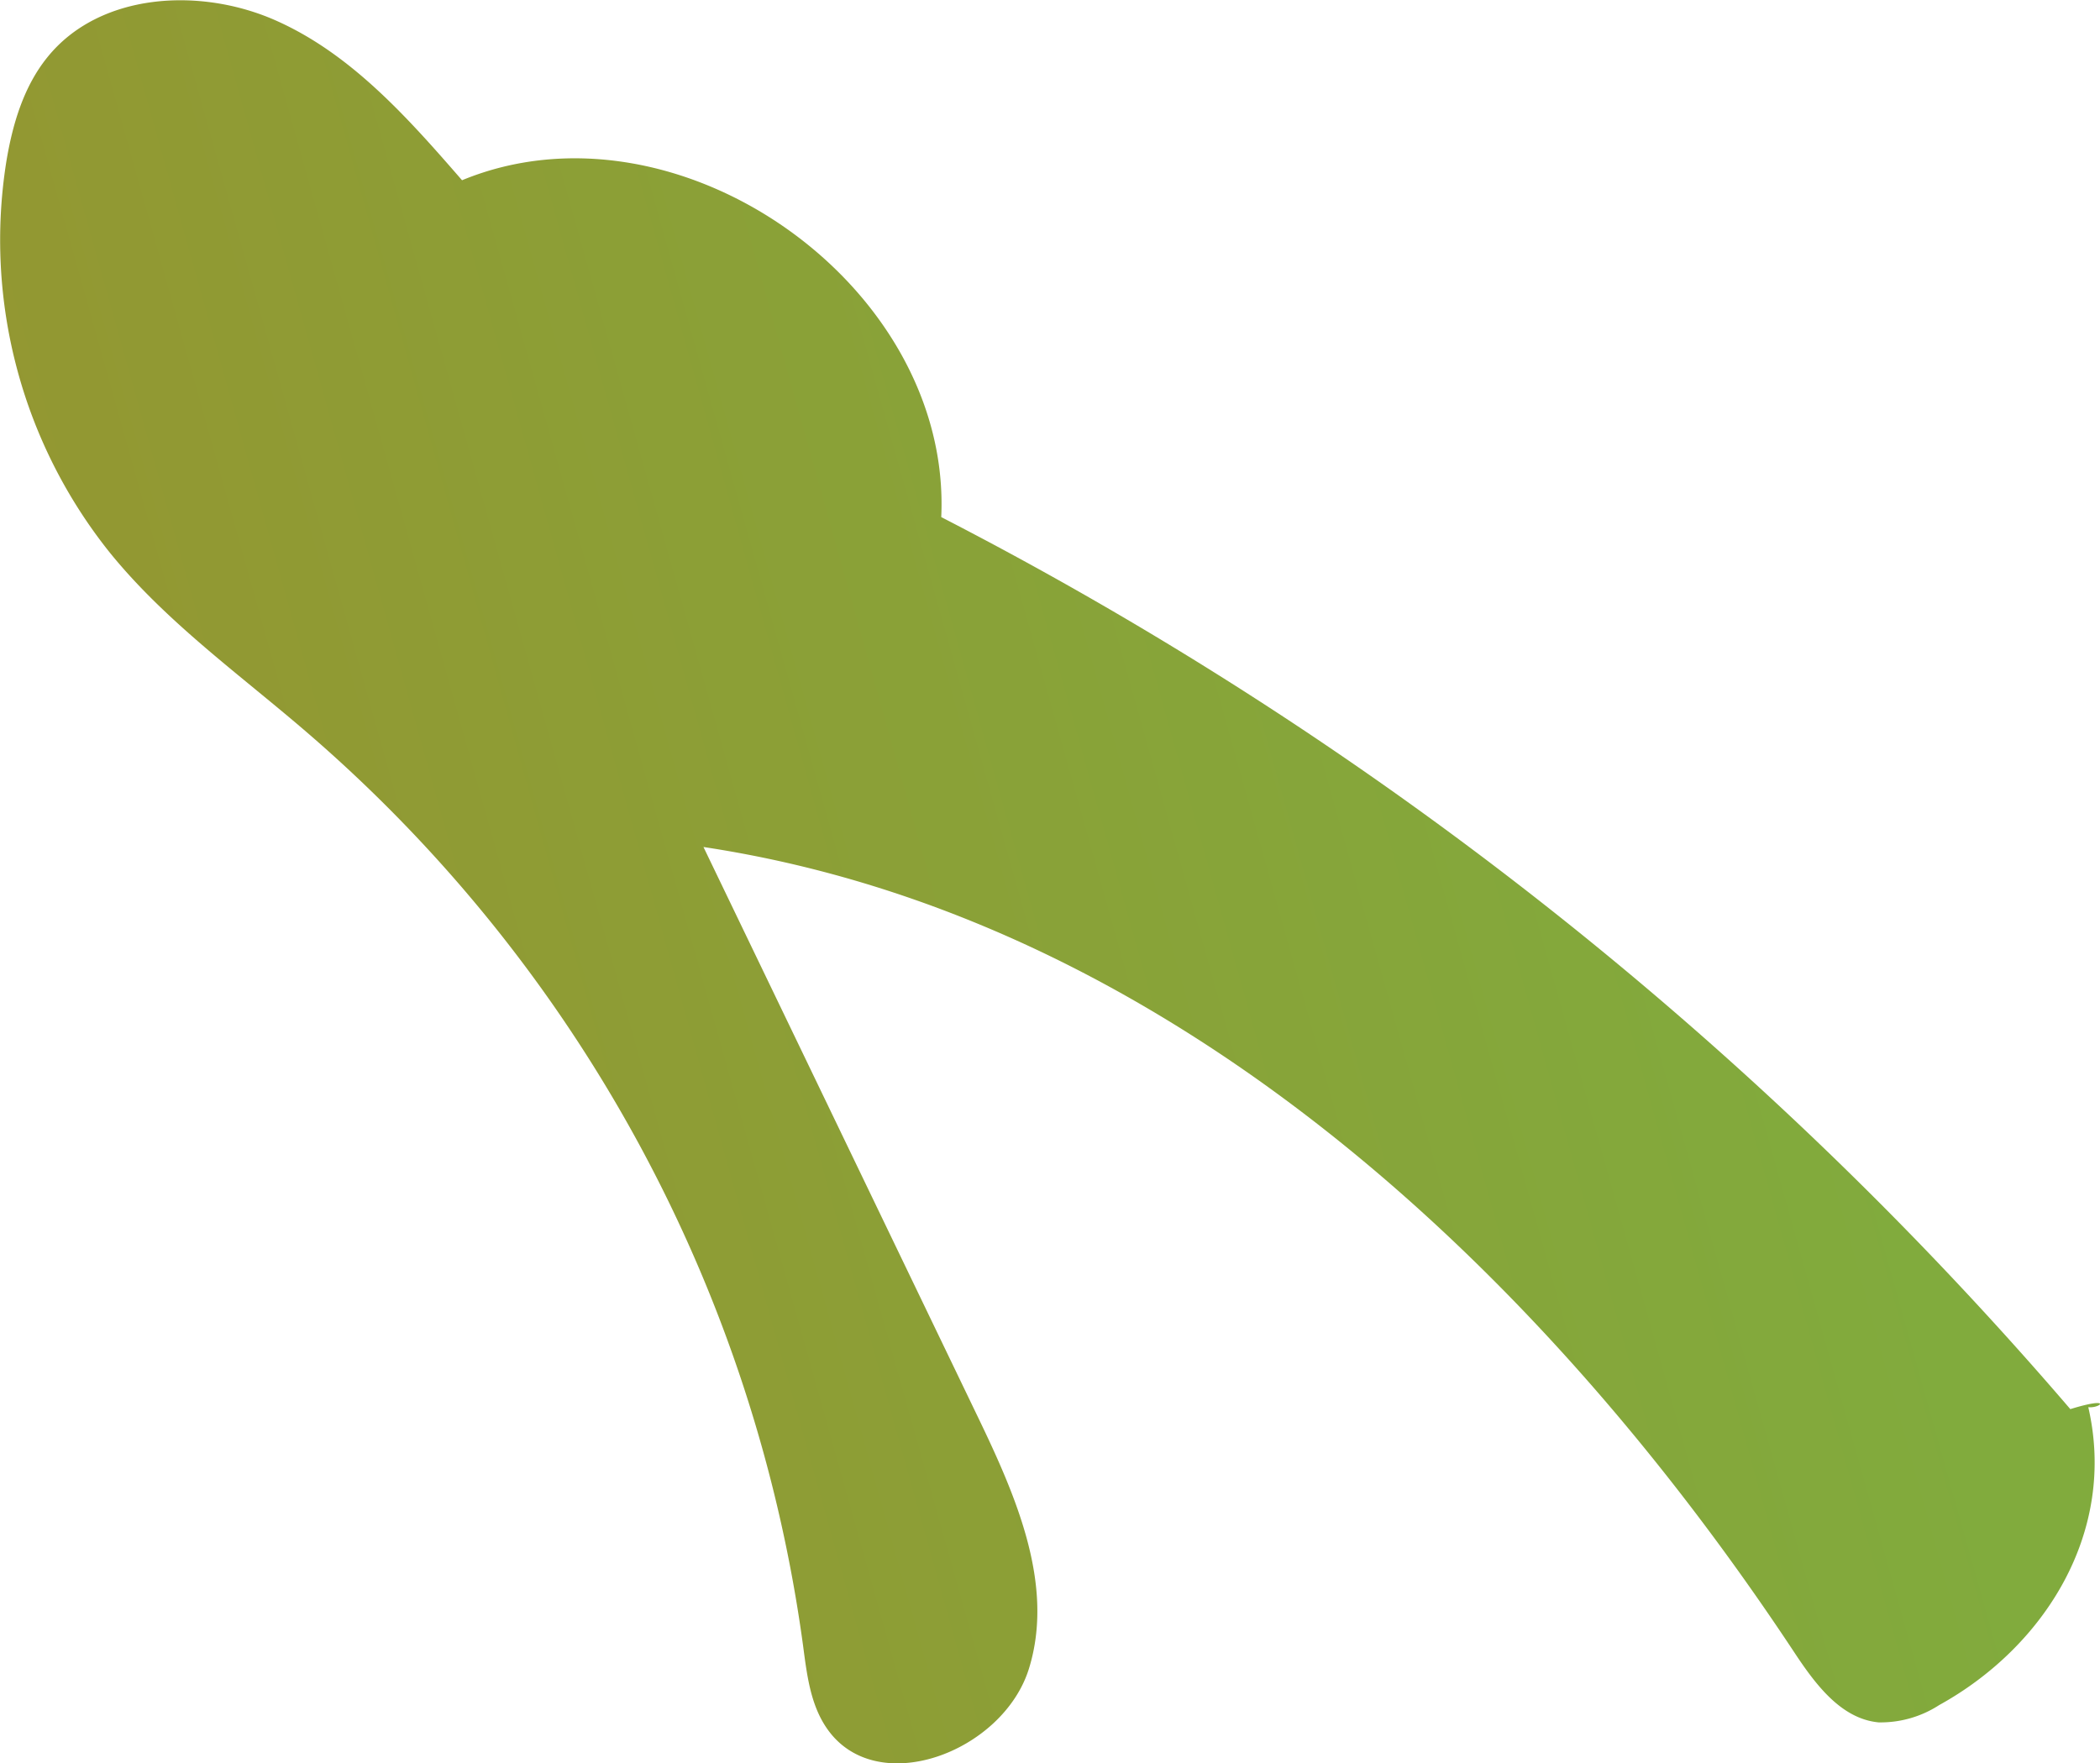 <svg xmlns="http://www.w3.org/2000/svg" xmlns:xlink="http://www.w3.org/1999/xlink" viewBox="0 0 208.07 174.73"><defs><style>.cls-1{fill:url(#linear-gradient);}</style><linearGradient id="linear-gradient" x1="10.26" y1="110.89" x2="174.41" y2="64.88" gradientUnits="userSpaceOnUse"><stop offset="0" stop-color="#949631"/><stop offset="1" stop-color="#81ab3d"/></linearGradient></defs><g id="Layer_2" data-name="Layer 2"><g id="Plant"><path class="cls-1" d="M205.13,139.63A371,371,0,0,0,93.26,51.24c1.06-23-26.19-42.16-47.48-33.38C40.4,11.67,34.76,5.3,27.26,2S9.83-.71,4.69,5.68C2.33,8.6,1.23,12.35.62,16.06A49.57,49.57,0,0,0,10.89,54.77c5.61,6.92,13,12.16,19.75,18A145.18,145.18,0,0,1,79.56,163c.38,2.85.71,5.83,2.33,8.21,4.87,7.19,17.49,2.43,20.06-5.87s-1.29-17.1-5.06-24.93Q83.3,112.17,69.7,83.93c45.57,6.88,82.55,41.24,108,79.68,2.09,3.17,4.65,6.7,8.43,7.06a10.67,10.67,0,0,0,6-1.71c10.47-5.78,17.63-17.15,14.78-29.52C208.16,139.56,209.34,138.33,205.13,139.63Z"/></g></g></svg>